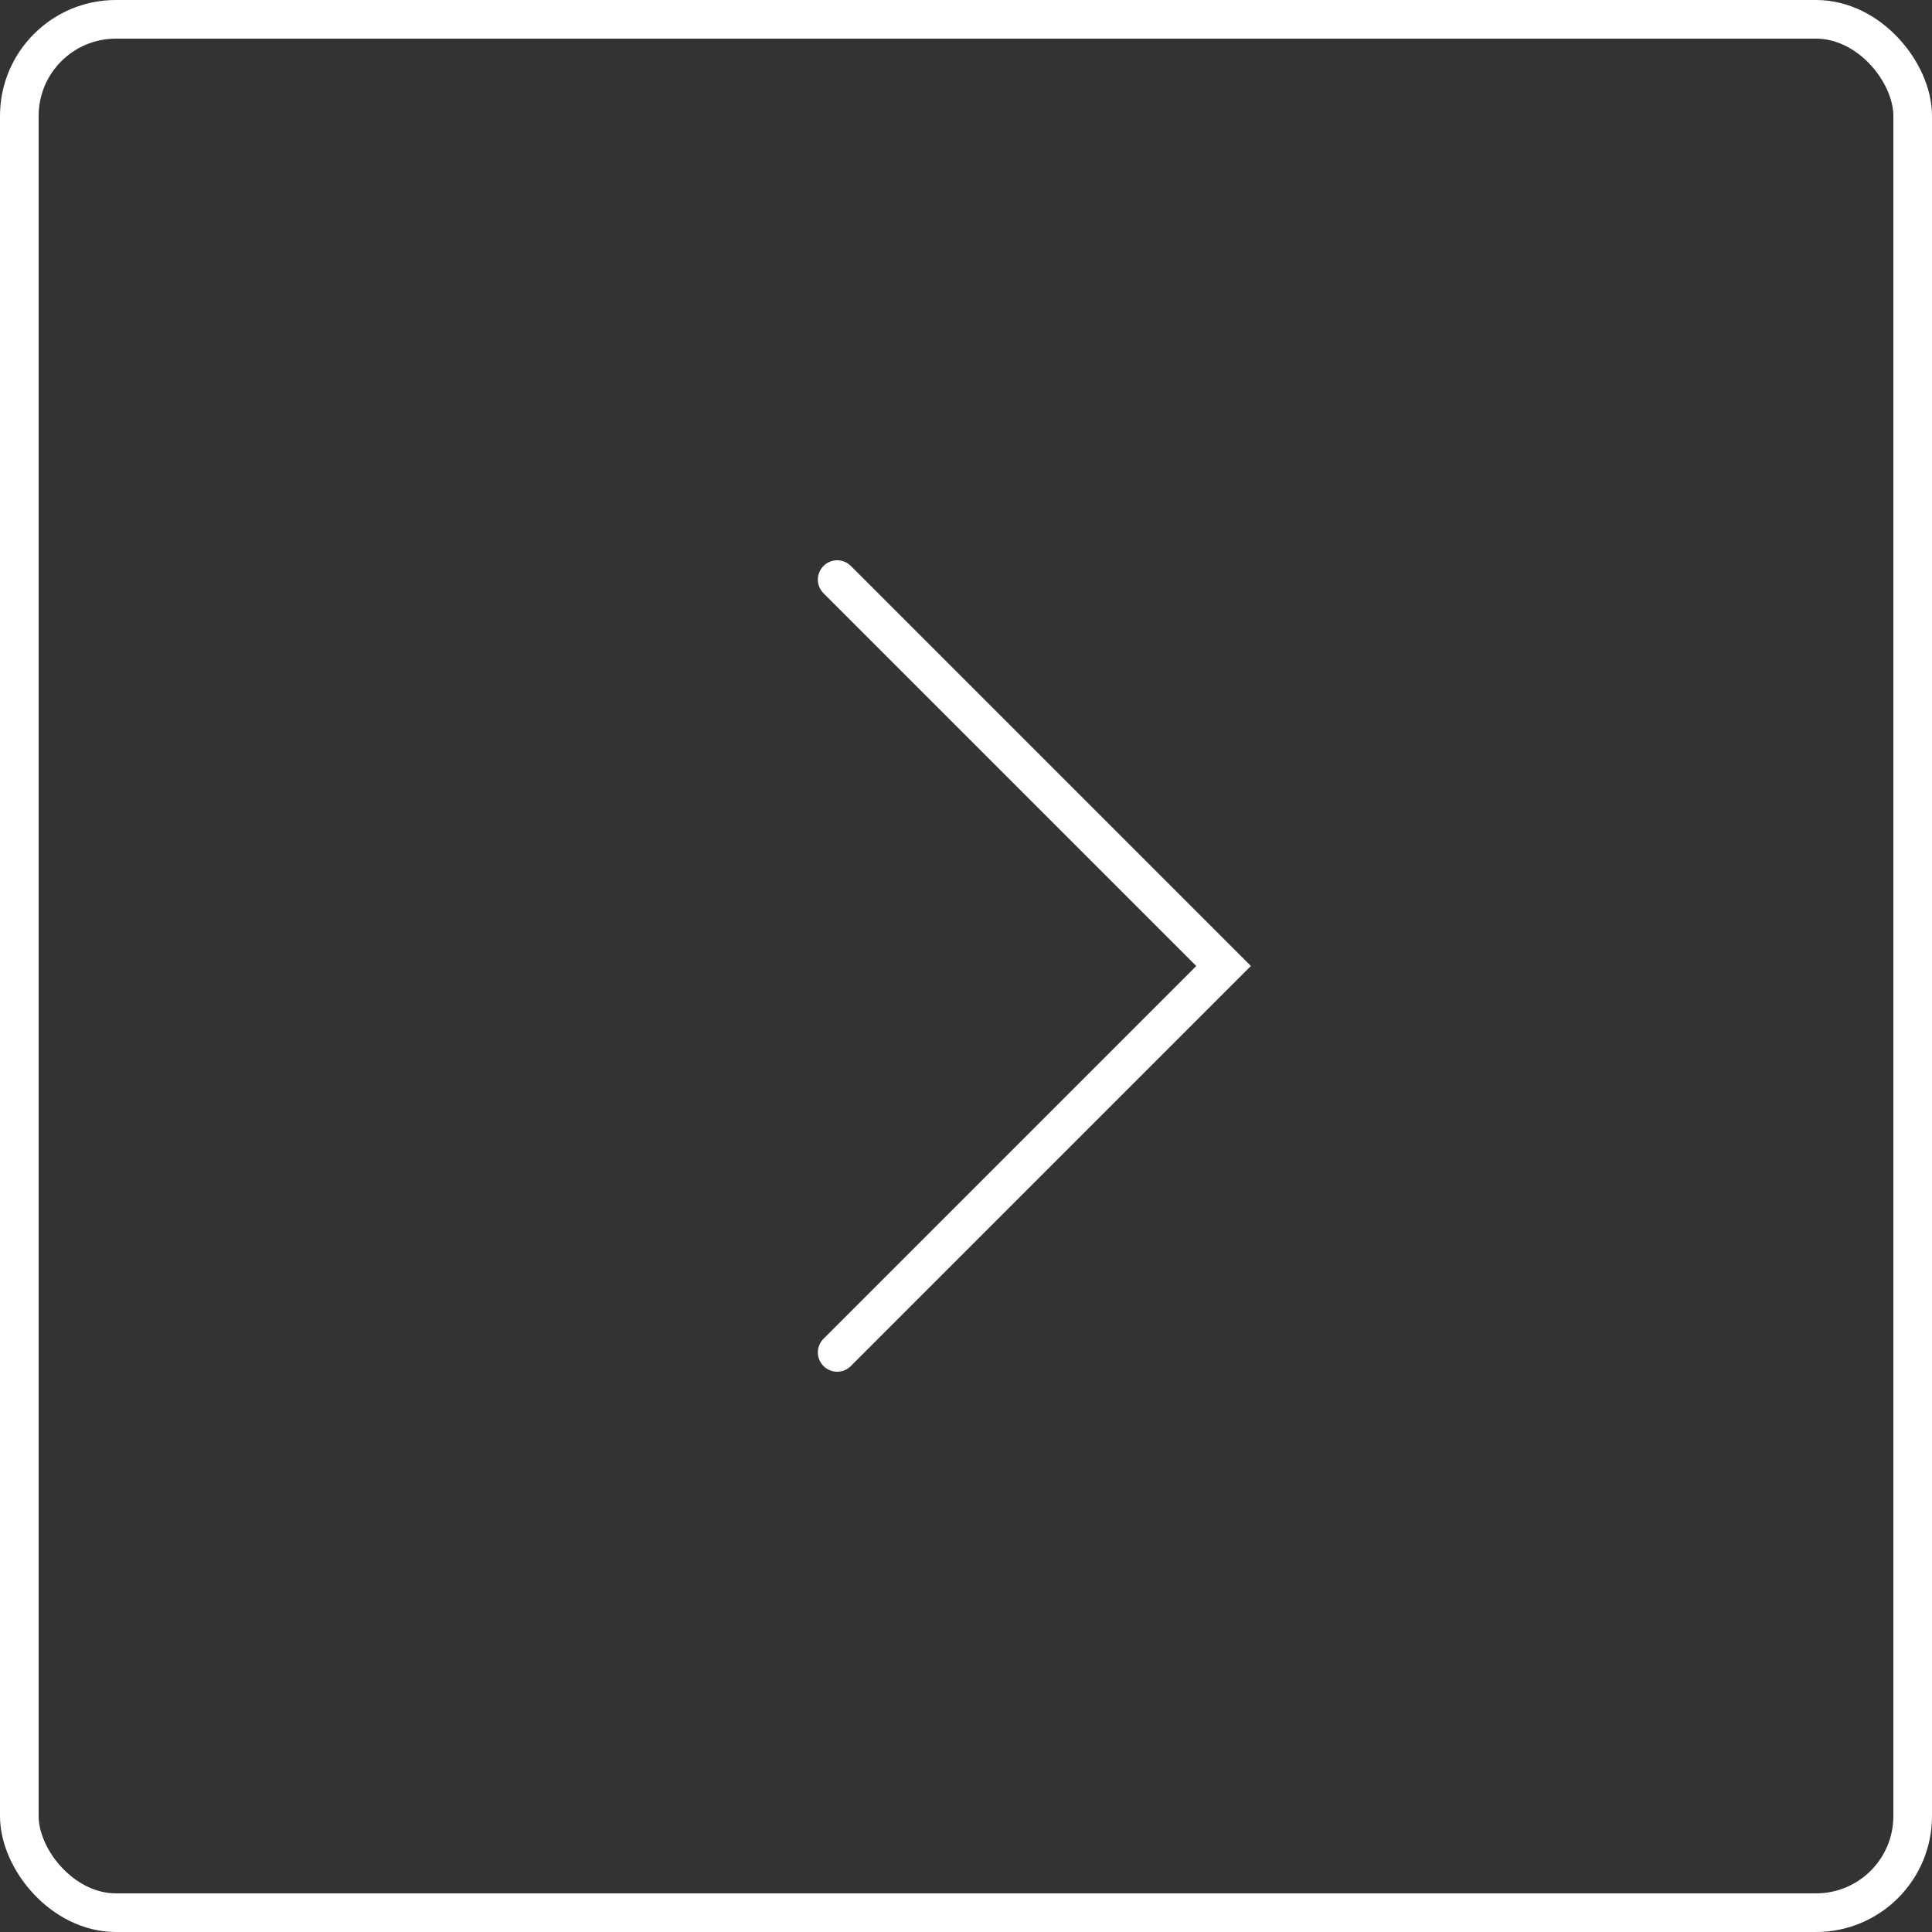 <svg width="50" height="50" viewBox="0 0 50 50" fill="none" xmlns="http://www.w3.org/2000/svg">
<rect x="0" y="0" width="50" height="50" fill="#333333" stroke="none"/>
<rect x="49.5" y="49.5" width="49" height="49" rx="2.5" transform="rotate(-180 49.5 49.5)" stroke="white"/>
<path d="M21.666 35L31.666 25L21.666 15" stroke="white" stroke-linecap="round"/>
</svg>
